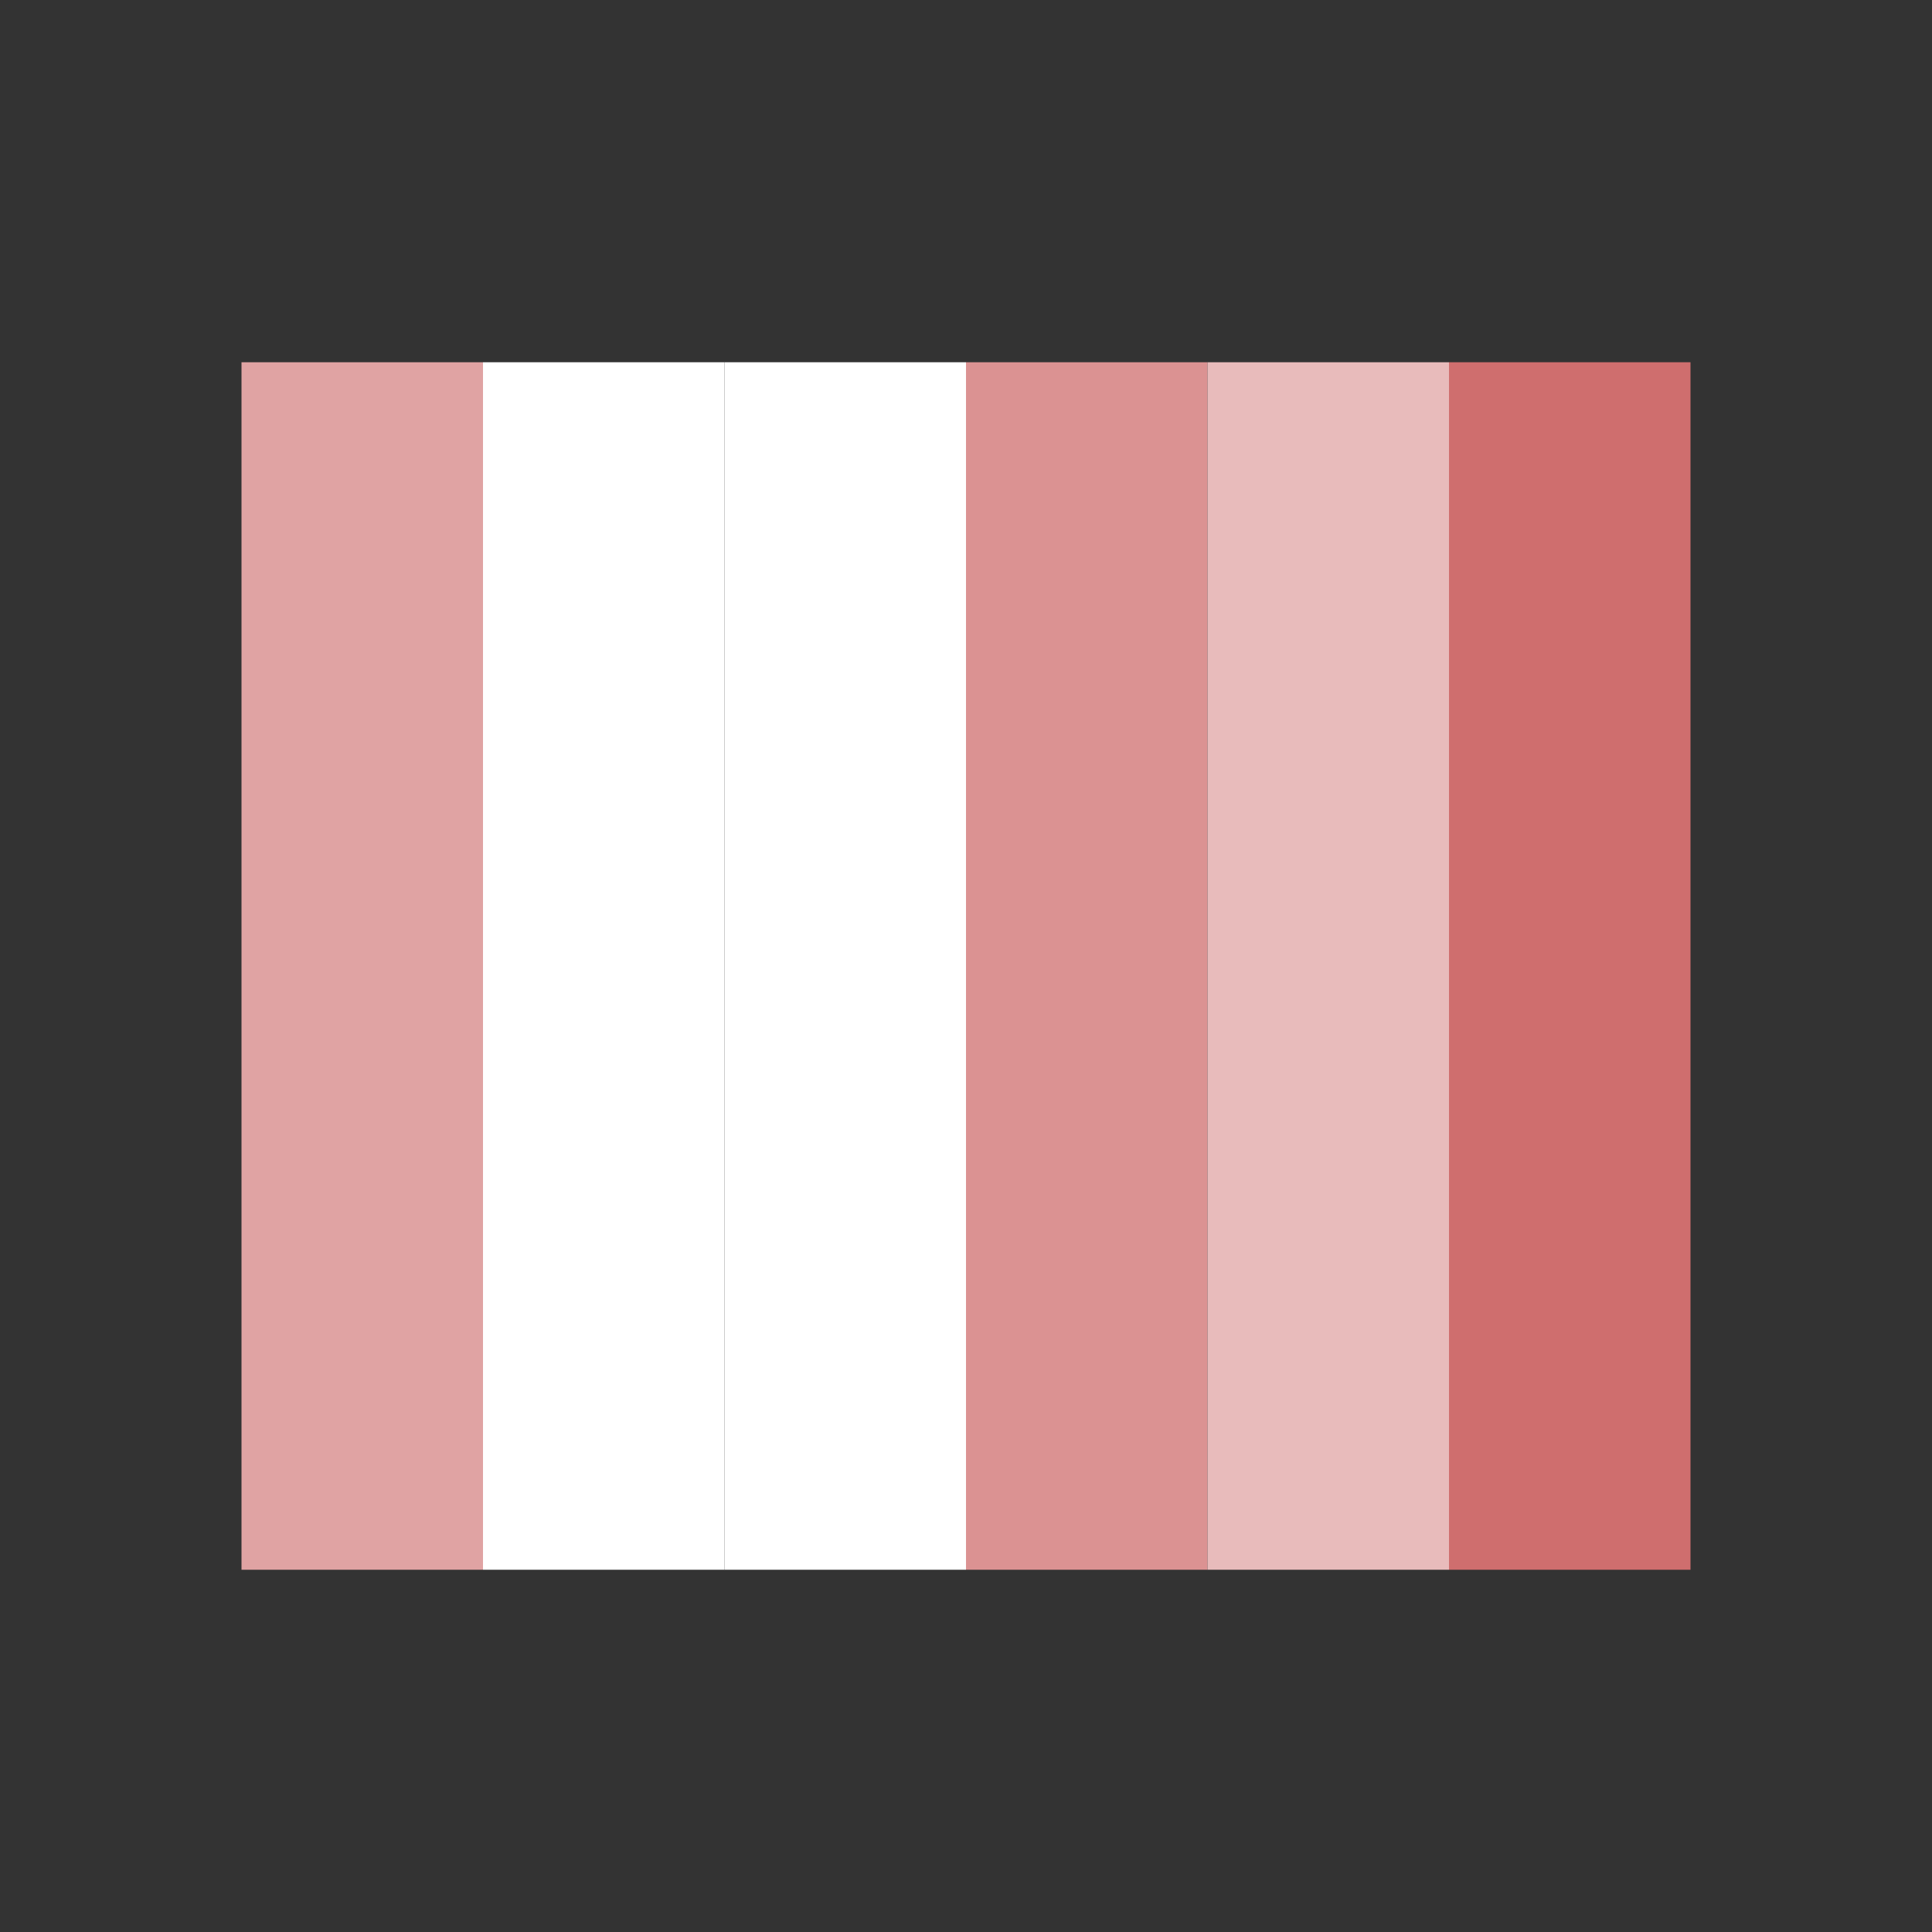 <?xml version="1.0" encoding="UTF-8" standalone="no"?>
<svg
   xmlns:dc="http://purl.org/dc/elements/1.1/"
   xmlns:cc="http://creativecommons.org/ns#"
   xmlns:rdf="http://www.w3.org/1999/02/22-rdf-syntax-ns#"
   xmlns:svg="http://www.w3.org/2000/svg"
   xmlns="http://www.w3.org/2000/svg"
   xmlns:sodipodi="http://sodipodi.sourceforge.net/DTD/sodipodi-0.dtd"
   xmlns:inkscape="http://www.inkscape.org/namespaces/inkscape"
   width="16"
   height="16"
   x="0"
   y="0"
   version="1.1"
   id="svg16"
   sodipodi:docname="filename-moodbar.svg"
   inkscape:version="0.92.5 (2060ec1f9f, 2020-04-08)">
  <rect width="100%" height="100%" fill="#333333" stroke="none"/>
  <defs
     id="defs20" />
  <sodipodi:namedview
     pagecolor="#ffffff"
     bordercolor="#d98c8c"
     borderopacity="1"
     objecttolerance="10"
     gridtolerance="10"
     guidetolerance="10"
     inkscape:pageopacity="0"
     inkscape:pageshadow="2"
     inkscape:window-width="640"
     inkscape:window-height="480"
     id="namedview18"
     showgrid="false"
     inkscape:zoom="14.75"
     inkscape:cx="-5.220339"
     inkscape:cy="8"
     inkscape:current-layer="g14" />
  <g
     id="g14">
    <rect
       width="2"
       height="10"
       x="4"
       y="3"
       style="fill:#ffffff;fill-opacity:1"
       id="rect2" />
    <rect
       width="2"
       height="10"
       x="8"
       y="3"
       style="fill:#db9292"
       id="rect4" />
    <rect
       width="2"
       height="10"
       x="12"
       y="3"
       style="fill:#cf6e6e"
       id="rect6" />
    <rect
       width="2"
       height="10"
       x="2"
       y="3"
       style="fill:#e0a3a3;fill-opacity:1"
       id="rect8" />
    <rect
       width="2"
       height="10"
       x="10"
       y="3"
       style="fill:#e8bbbb"
       id="rect10" />
    <rect
       width="2"
       height="10"
       x="6"
       y="3"
       style="fill:#ffffff;fill-opacity:1"
       id="rect12" />
  </g>
</svg>
